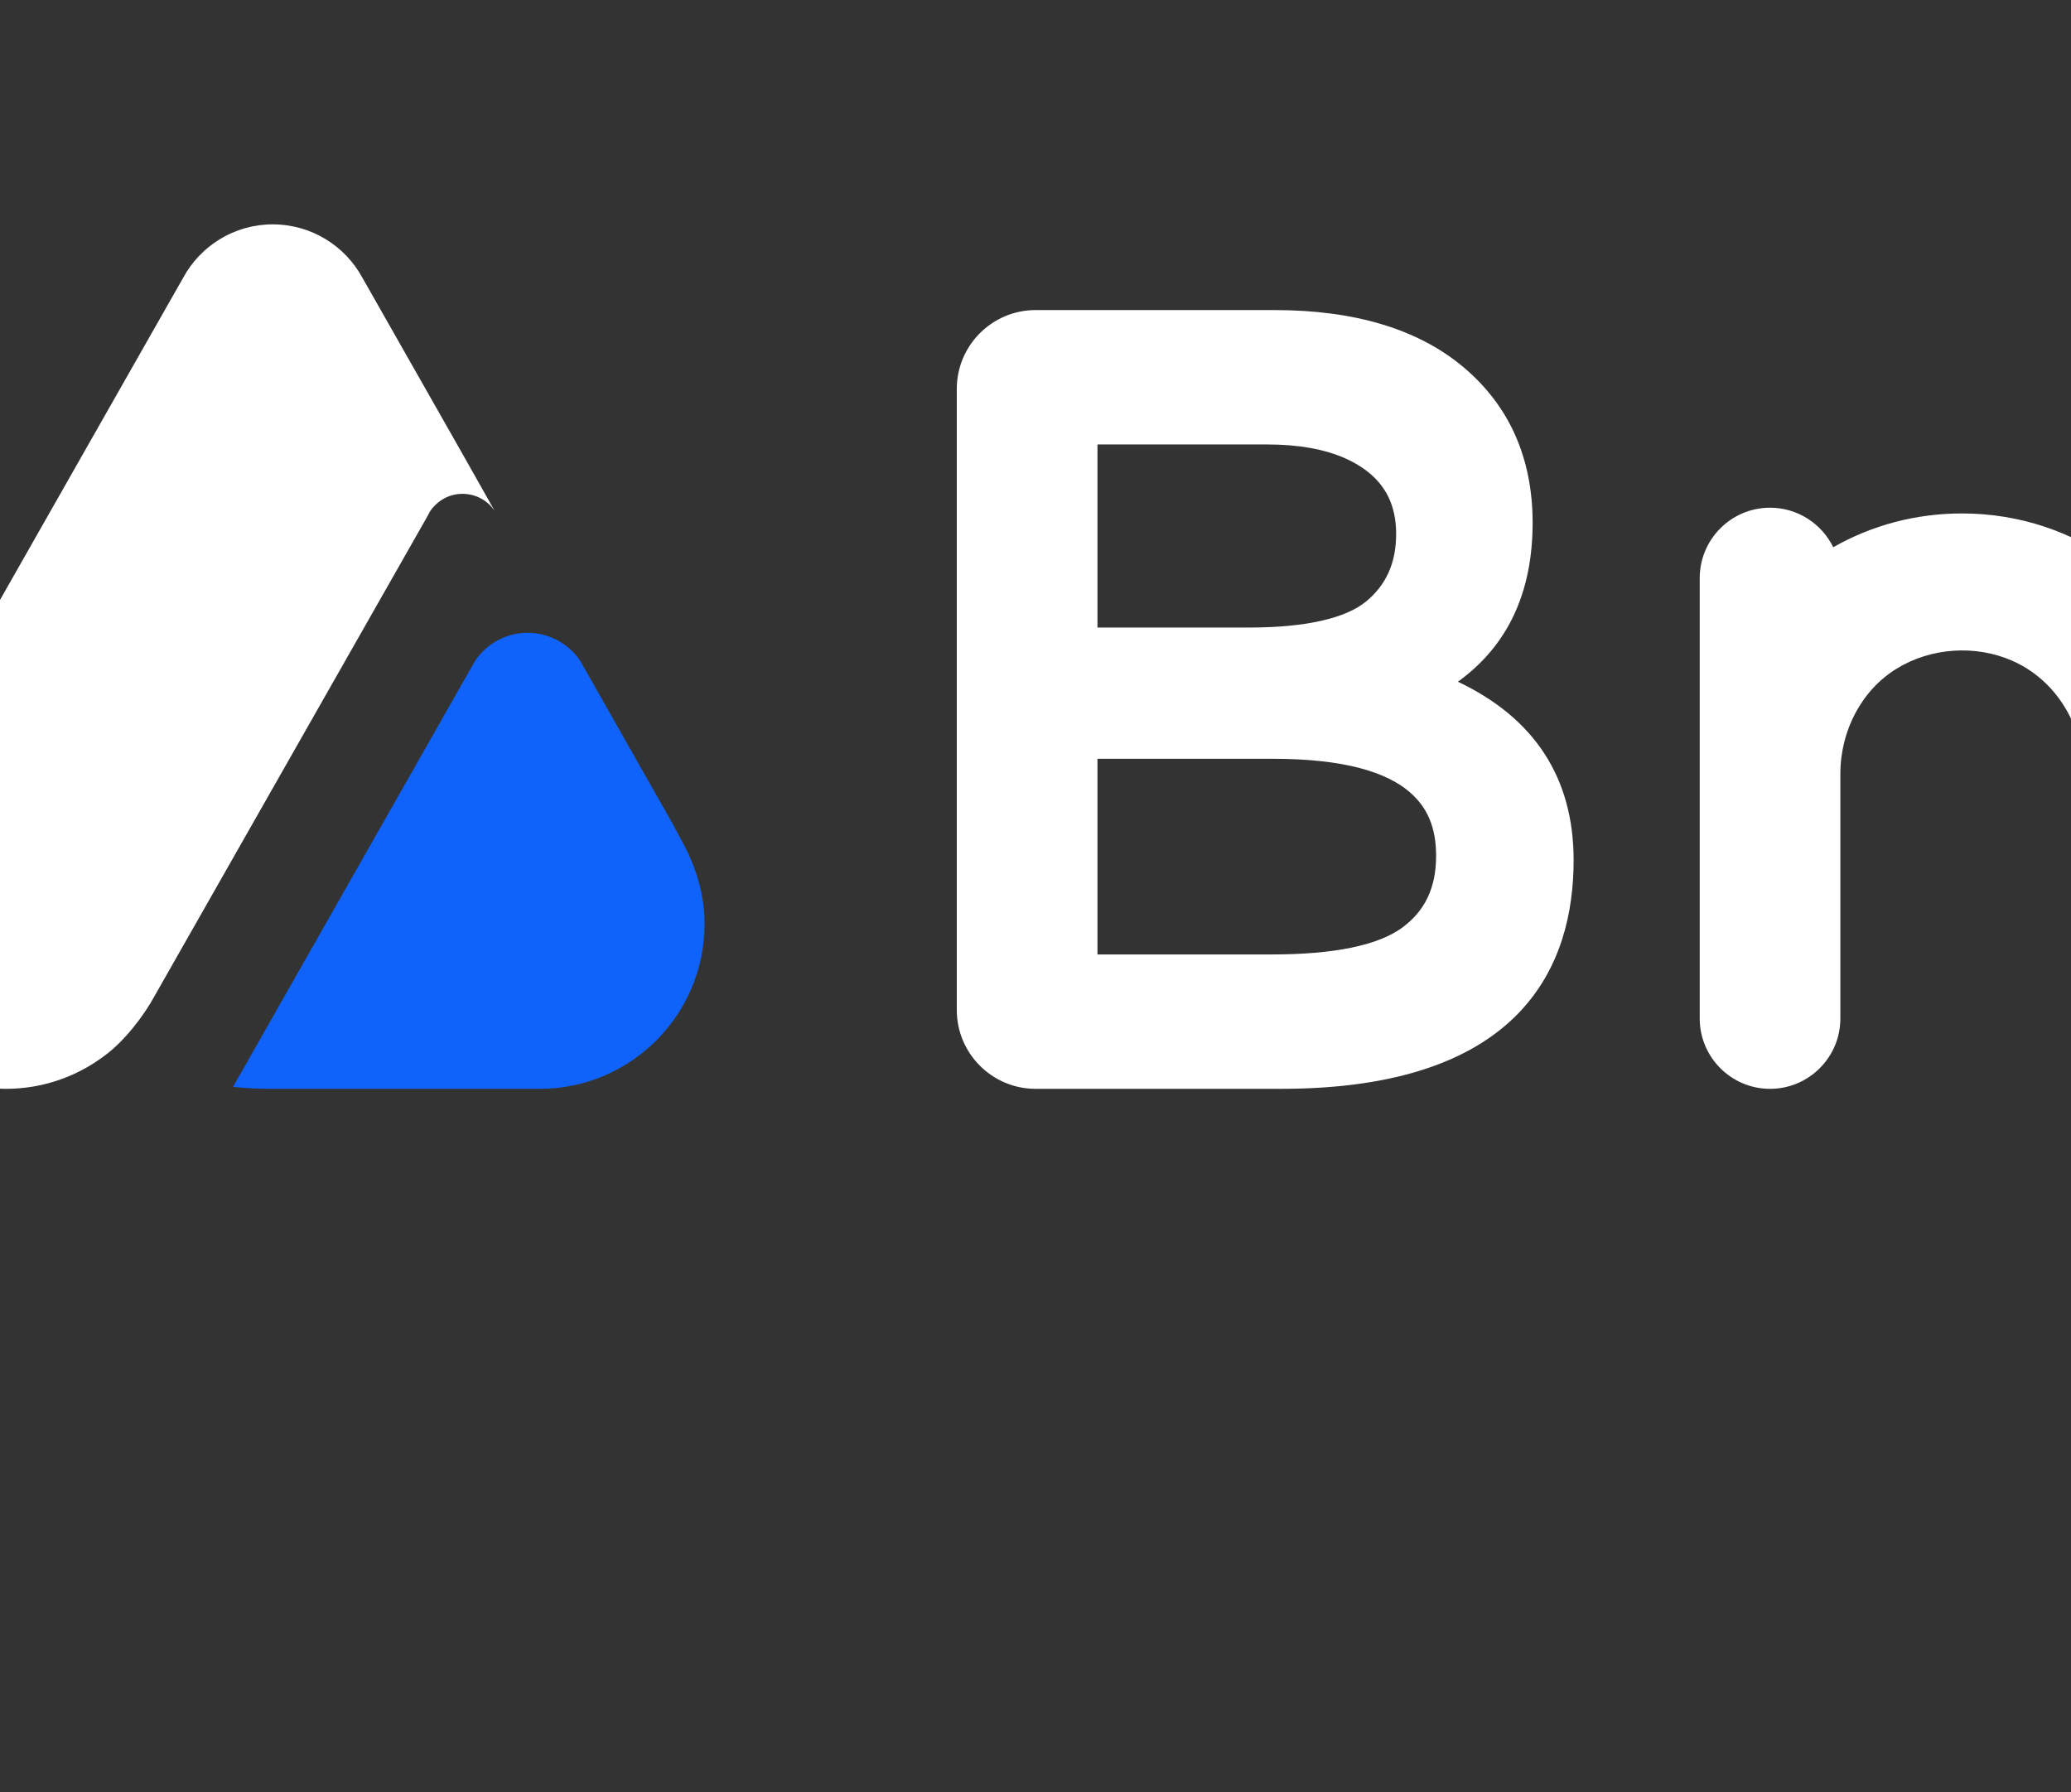 <svg xmlns="http://www.w3.org/2000/svg"
    xmlns:xlink="http://www.w3.org/1999/xlink" preserveAspectRatio="xMidYMid meet" width="100%" min-height="0" viewBox="0 0 1248 1080" style="width: 100%; height: 100%">
    <rect x="0" y="0" width="1248" height="1080" fill="#333333" stroke="none"/>
    <defs>
        <animateMotion repeatCount="indefinite" dur="3.2s" begin="0s" xlink:href="#_R_G_L_0_G_L_5_G" fill="freeze" keyTimes="0;0.469;0.948;1" path="M478.47 539.5 C478.47,536.5 478.47,521.5 478.47,521.5 C478.47,521.5 478.47,536.5 478.47,539.5 C478.47,539.5 478.47,539.5 478.47,539.5 " keyPoints="0;0.5;1;1" keySplines="0.534 0 0.206 1;0.502 0 0.175 1;0 0 0 0" calcMode="spline" />
        <animateTransform repeatCount="indefinite" dur="3.2s" begin="0s" xlink:href="#_R_G_L_0_G_L_5_G" fill="freeze" attributeName="transform" from="0.449 0.449" to="0.449 0.449" type="scale" additive="sum" keyTimes="0;1" values="0.449 0.449;0.449 0.449" keySplines="0 0 1 1" calcMode="spline" />
        <animateTransform repeatCount="indefinite" dur="3.2s" begin="0s" xlink:href="#_R_G_L_0_G_L_5_G" fill="freeze" attributeName="transform" from="-262.894 -347.511" to="-262.894 -347.511" type="translate" additive="sum" keyTimes="0;1" values="-262.894 -347.511;-262.894 -347.511" keySplines="0 0 1 1" calcMode="spline" />
        <animateMotion repeatCount="indefinite" dur="3.2s" begin="0s" xlink:href="#_R_G_L_0_G_L_4_G" fill="freeze" keyTimes="0;0.052;0.521;0.958;1" path="M587 613 C587,613 587,613 587,613 C587,613 587,595 587,595 C587,595 587,613 587,613 C587,613 587,613 587,613 " keyPoints="0;0;0.5;1;1" keySplines="0.534 0 0.206 1;0.534 0 0.206 1;0.5 0 0.162 1;0 0 0 0" calcMode="spline" />
        <animateTransform repeatCount="indefinite" dur="3.2s" begin="0s" xlink:href="#_R_G_L_0_G_L_4_G" fill="freeze" attributeName="transform" from="0.449 0.449" to="0.449 0.449" type="scale" additive="sum" keyTimes="0;1" values="0.449 0.449;0.449 0.449" keySplines="0 0 1 1" calcMode="spline" />
        <animateTransform repeatCount="indefinite" dur="3.2s" begin="0s" xlink:href="#_R_G_L_0_G_L_4_G" fill="freeze" attributeName="transform" from="-504.658 -511.581" to="-504.658 -511.581" type="translate" additive="sum" keyTimes="0;1" values="-504.658 -511.581;-504.658 -511.581" keySplines="0 0 1 1" calcMode="spline" />
        <animateMotion repeatCount="indefinite" dur="3.2s" begin="0s" xlink:href="#_R_G_L_0_G_L_3_G" fill="freeze" keyTimes="0;0.104;0.573;0.969;1" path="M874.38 695.23 C874.38,695.23 874.38,695.23 874.38,695.23 C874.38,691.57 874.38,673.23 874.38,673.23 C874.38,673.23 874.38,691.57 874.38,695.23 C874.38,695.23 874.38,695.23 874.38,695.23 " keyPoints="0;0;0.5;1;1" keySplines="0.534 0 0.206 1;0.534 0 0.206 1;0.451 0 0.142 1;0 0 0 0" calcMode="spline" />
        <animateTransform repeatCount="indefinite" dur="3.2s" begin="0s" xlink:href="#_R_G_L_0_G_L_3_G" fill="freeze" attributeName="transform" from="0.449 0.449" to="0.449 0.449" type="scale" additive="sum" keyTimes="0;1" values="0.449 0.449;0.449 0.449" keySplines="0 0 1 1" calcMode="spline" />
        <animateTransform repeatCount="indefinite" dur="3.2s" begin="0s" xlink:href="#_R_G_L_0_G_L_3_G" fill="freeze" attributeName="transform" from="-1144.564 -694.772" to="-1144.564 -694.772" type="translate" additive="sum" keyTimes="0;1" values="-1144.564 -694.772;-1144.564 -694.772" keySplines="0 0 1 1" calcMode="spline" />
        <animateMotion repeatCount="indefinite" dur="3.2s" begin="0s" xlink:href="#_R_G_L_0_G_L_2_G" fill="freeze" keyTimes="0;0.156;0.625;0.979;1" path="M1125.77 695.23 C1125.77,695.23 1125.77,695.23 1125.77,695.23 C1125.77,691.57 1125.77,673.23 1125.77,673.23 C1125.77,673.23 1125.77,691.57 1125.77,695.23 C1125.77,695.23 1125.77,695.23 1125.77,695.23 " keyPoints="0;0;0.5;1;1" keySplines="0.534 0 0.206 1;0.534 0 0.206 1;0.451 0 0.142 1;0 0 0 0" calcMode="spline" />
        <animateTransform repeatCount="indefinite" dur="3.2s" begin="0s" xlink:href="#_R_G_L_0_G_L_2_G" fill="freeze" attributeName="transform" from="0.449 0.449" to="0.449 0.449" type="scale" additive="sum" keyTimes="0;1" values="0.449 0.449;0.449 0.449" keySplines="0 0 1 1" calcMode="spline" />
        <animateTransform repeatCount="indefinite" dur="3.2s" begin="0s" xlink:href="#_R_G_L_0_G_L_2_G" fill="freeze" attributeName="transform" from="-1704.341 -694.772" to="-1704.341 -694.772" type="translate" additive="sum" keyTimes="0;1" values="-1704.341 -694.772;-1704.341 -694.772" keySplines="0 0 1 1" calcMode="spline" />
        <animateMotion repeatCount="indefinite" dur="3.2s" begin="0s" xlink:href="#_R_G_L_0_G_L_1_G" fill="freeze" keyTimes="0;0.208;0.677;0.99;1" path="M1357.19 696.39 C1357.19,696.39 1357.19,696.39 1357.19,696.39 C1357.19,692.72 1357.19,674.39 1357.19,674.39 C1357.19,674.39 1357.19,692.72 1357.19,696.39 C1357.19,696.39 1357.19,696.39 1357.19,696.39 " keyPoints="0;0;0.5;1;1" keySplines="0.534 0 0.206 1;0.534 0 0.206 1;0.498 0 0.142 1;0 0 0 0" calcMode="spline" />
        <animateTransform repeatCount="indefinite" dur="3.2s" begin="0s" xlink:href="#_R_G_L_0_G_L_1_G" fill="freeze" attributeName="transform" from="0.449 0.449" to="0.449 0.449" type="scale" additive="sum" keyTimes="0;1" values="0.449 0.449;0.449 0.449" keySplines="0 0 1 1" calcMode="spline" />
        <animateTransform repeatCount="indefinite" dur="3.2s" begin="0s" xlink:href="#_R_G_L_0_G_L_1_G" fill="freeze" attributeName="transform" from="-2219.636 -697.351" to="-2219.636 -697.351" type="translate" additive="sum" keyTimes="0;1" values="-2219.636 -697.351;-2219.636 -697.351" keySplines="0 0 1 1" calcMode="spline" />
        <animateMotion repeatCount="indefinite" dur="3.2s" begin="0s" xlink:href="#_R_G_L_0_G_L_0_G" fill="freeze" keyTimes="0;0.26;0.729;1" path="M1526.19 663.39 C1526.19,663.39 1526.19,663.39 1526.19,663.39 C1526.19,659.72 1526.19,641.39 1526.19,641.39 C1526.19,641.39 1526.19,659.72 1526.19,663.39 " keyPoints="0;0;0.5;1" keySplines="0.534 0 0.206 1;0.534 0 0.206 1;0.402 0 0.142 1" calcMode="spline" />
        <animateTransform repeatCount="indefinite" dur="3.2s" begin="0s" xlink:href="#_R_G_L_0_G_L_0_G" fill="freeze" attributeName="transform" from="0.449 0.449" to="0.449 0.449" type="scale" additive="sum" keyTimes="0;1" values="0.449 0.449;0.449 0.449" keySplines="0 0 1 1" calcMode="spline" />
        <animateTransform repeatCount="indefinite" dur="3.2s" begin="0s" xlink:href="#_R_G_L_0_G_L_0_G" fill="freeze" attributeName="transform" from="-2596.652 -624.797" to="-2596.652 -624.797" type="translate" additive="sum" keyTimes="0;1" values="-2596.652 -624.797;-2596.652 -624.797" keySplines="0 0 1 1" calcMode="spline" />
        <animate attributeType="XML" attributeName="opacity" dur="3s" from="0" to="1" xlink:href="#time_group" />
    </defs>
    <g id="_R_G">
        <g id="_R_G_L_0_G" transform=" translate(624, 540) scale(0.75, 0.75) translate(-960, -540)">
            <g id="_R_G_L_0_G_L_5_G">
                <path id="_R_G_L_0_G_L_5_G_D_0_P_0" fill="#ffffff" fill-opacity="1" fill-rule="nonzero" d=" M525.54 230.59 C520.04,222.23 510.37,216.74 499.6,216.74 C493.32,216.74 487.48,218.61 482.57,221.83 C479.07,224.13 476.05,227.11 473.67,230.59 C473.67,230.59 470.81,235.86 470.81,235.86 C470.81,235.86 252.41,619.8 252.41,619.8 C243.4,636.5 227.73,656.53 212.56,667.74 C190.37,684.66 162.67,694.77 132.78,694.77 C59.59,694.77 0.25,635.43 0.25,562.24 C0.25,532.01 11.53,506.75 26.41,480.92 C26.41,480.92 36.52,462.9 36.52,462.9 C36.52,462.9 275.2,43.11 275.2,43.11 C289.05,17.61 316.08,0.25 347.07,0.25 C378.28,0.25 405.32,17.61 419.16,43.11 C419.16,43.11 499.6,184.65 499.6,184.65 C499.6,184.65 525.54,230.59 525.54,230.59z " />
            </g>
            <g id="_R_G_L_0_G_L_4_G">
                <path id="_R_G_L_0_G_L_4_G_D_0_P_0" fill="#0f63fa" fill-opacity="1" fill-rule="nonzero" d=" M694.11 562.24 C694.11,635.43 634.77,694.77 561.58,694.77 C561.58,694.77 347.07,694.77 347.07,694.77 C336.3,694.77 325.75,694.33 315.2,693.23 C315.2,693.23 507.3,355.2 507.3,355.2 C507.3,355.2 509.93,350.59 509.93,350.59 C519.17,337.18 534.55,328.39 551.91,328.39 C569.28,328.39 584.66,337.18 593.89,350.37 C593.89,350.37 596.75,355.42 596.75,355.42 C596.75,355.42 667.96,480.92 667.96,480.92 C667.96,480.92 674.99,494.11 674.99,494.11 C686.31,514.06 694.11,537.19 694.11,562.24z " />
            </g>
            <g id="_R_G_L_0_G_L_3_G">
                <path id="_R_G_L_0_G_L_3_G_D_0_P_0" fill="#ffffff" fill-opacity="1" fill-rule="nonzero" d=" M1299.38 367.7 C1339.26,338.97 1359.43,296.18 1359.43,240.06 C1359.43,187.95 1340.63,145.78 1303.54,114.71 C1267.4,84.46 1216.47,69.11 1152.16,69.11 C1152.16,69.11 960.08,69.11 960.08,69.11 C925.16,69.11 896.76,97.52 896.76,132.43 C896.76,132.43 896.76,631.45 896.76,631.45 C896.76,666.36 925.16,694.77 960.08,694.77 C960.08,694.77 1157.23,694.77 1157.23,694.77 C1351.58,694.77 1392.37,594.93 1392.37,511.17 C1392.37,445.1 1361.13,396.97 1299.38,367.7z  M1281.87 507.77 C1281.87,532.89 1273.07,551.62 1254.99,565.02 C1235.47,579.48 1200.02,586.81 1149.64,586.81 C1149.64,586.81 1009.79,586.81 1009.79,586.81 C1009.79,586.81 1009.79,429.6 1009.79,429.6 C1009.79,429.6 1150.47,429.6 1150.47,429.6 C1268.24,429.6 1281.87,474.21 1281.87,507.77z  M1009.79 324.16 C1009.79,324.16 1009.79,177.08 1009.79,177.08 C1009.79,177.08 1146.24,177.08 1146.24,177.08 C1171.08,177.08 1191.98,180.79 1208.63,188.12 C1214.52,190.72 1219.89,193.77 1224.7,197.27 C1241.57,209.54 1249.77,226.44 1249.77,248.93 C1249.77,271.92 1241.96,289.62 1225.87,303.02 C1209.28,316.84 1176.78,324.16 1131.89,324.16 C1131.89,324.16 1009.79,324.16 1009.79,324.16z " />
            </g>
            <g id="_R_G_L_0_G_L_2_G">
                <path id="_R_G_L_0_G_L_2_G_D_0_P_0" fill="#ffffff" fill-opacity="1" fill-rule="nonzero" d=" M1830.99 274.87 C1794.31,247.16 1750.53,232.5 1704.39,232.5 C1667.63,232.5 1632.36,241.82 1600.97,259.64 C1591.78,240.86 1572.47,227.89 1550.19,227.89 C1519.04,227.89 1493.69,253.24 1493.69,284.39 C1493.69,284.39 1493.69,638.28 1493.69,638.28 C1493.69,669.43 1519.04,694.77 1550.19,694.77 C1581.34,694.77 1606.69,669.43 1606.69,638.28 C1606.69,638.28 1606.69,441.78 1606.69,441.78 C1606.69,406.7 1624.02,374.28 1651.93,357.18 C1679.56,340.22 1715.18,337.89 1744.71,350.81 C1779.51,366.05 1802,401.97 1802,442.31 C1802,442.31 1802,638.28 1802,638.28 C1802,669.43 1827.34,694.77 1858.49,694.77 C1889.64,694.77 1914.99,669.43 1914.99,638.28 C1914.99,638.28 1914.99,443.11 1914.99,443.11 C1914.99,376.35 1884.37,315.02 1830.99,274.87z " />
            </g>
            <g id="_R_G_L_0_G_L_1_G">
                <path id="_R_G_L_0_G_L_1_G_D_0_P_0" fill="#ffffff" fill-opacity="1" fill-rule="nonzero" d=" M2374.87 268.45 C2341.58,232.04 2293.76,213.58 2232.73,213.58 C2183.68,213.58 2136.54,221.59 2092.6,237.4 C2071.12,245.11 2057.28,266.5 2058.95,289.4 C2060.1,305.14 2068.25,319.26 2081.3,328.13 C2094.23,336.92 2110.16,339.28 2125.02,334.64 C2150.96,326.51 2178.54,322.39 2206.97,322.39 C2246.64,322.39 2275.33,329.27 2289.92,342.28 C2302.36,353.41 2309.44,372.01 2311,397.67 C2311,397.67 2227.24,397.67 2227.24,397.67 C2159.9,397.67 2107.51,411.4 2071.53,438.47 C2033.95,466.75 2014.9,504.28 2014.9,550.05 C2014.9,595.34 2030.51,631.77 2061.28,658.31 C2091.23,684.21 2128.03,697.35 2170.64,697.35 C2226.66,697.35 2274.98,682.02 2314.73,651.7 C2322.64,673.38 2343.47,688.91 2367.85,688.91 C2399.02,688.91 2424.37,663.55 2424.37,632.39 C2424.37,632.39 2424.37,398.04 2424.37,398.04 C2424.37,348 2407.72,304.4 2374.87,268.45z  M2311.34 495.5 C2311.34,495.5 2311.34,541.35 2311.34,541.35 C2297.89,555.49 2281.58,567.64 2262.74,577.51 C2242.4,588.18 2221.08,593.6 2199.36,593.6 C2136.05,593.6 2127.93,567.39 2127.93,544.55 C2127.93,512.01 2164.75,495.5 2237.36,495.5 C2237.36,495.5 2311.34,495.5 2311.34,495.5z " />
            </g>
            <g id="_R_G_L_0_G_L_0_G">
                <path id="_R_G_L_0_G_L_0_G_D_0_P_0" fill="#0f63fa" fill-opacity="1" fill-rule="nonzero" d=" M2669.02 644.15 C2669.02,672.11 2646.35,694.77 2618.4,694.77 C2618.4,694.77 2536.46,694.77 2536.46,694.77 C2532.34,694.77 2528.31,694.61 2524.28,694.19 C2524.28,694.19 2597.66,565.06 2597.66,565.06 C2597.66,565.06 2598.67,563.3 2598.67,563.3 C2602.19,558.18 2608.07,554.82 2614.7,554.82 C2621.33,554.82 2627.21,558.18 2630.74,563.22 C2630.74,563.22 2631.83,565.15 2631.83,565.15 C2631.83,565.15 2659.03,613.09 2659.03,613.09 C2659.03,613.09 2661.72,618.12 2661.72,618.12 C2666.04,625.74 2669.02,634.58 2669.02,644.15z " />
            </g>
        </g>
    </g>
    <g id="time_group" />
</svg>